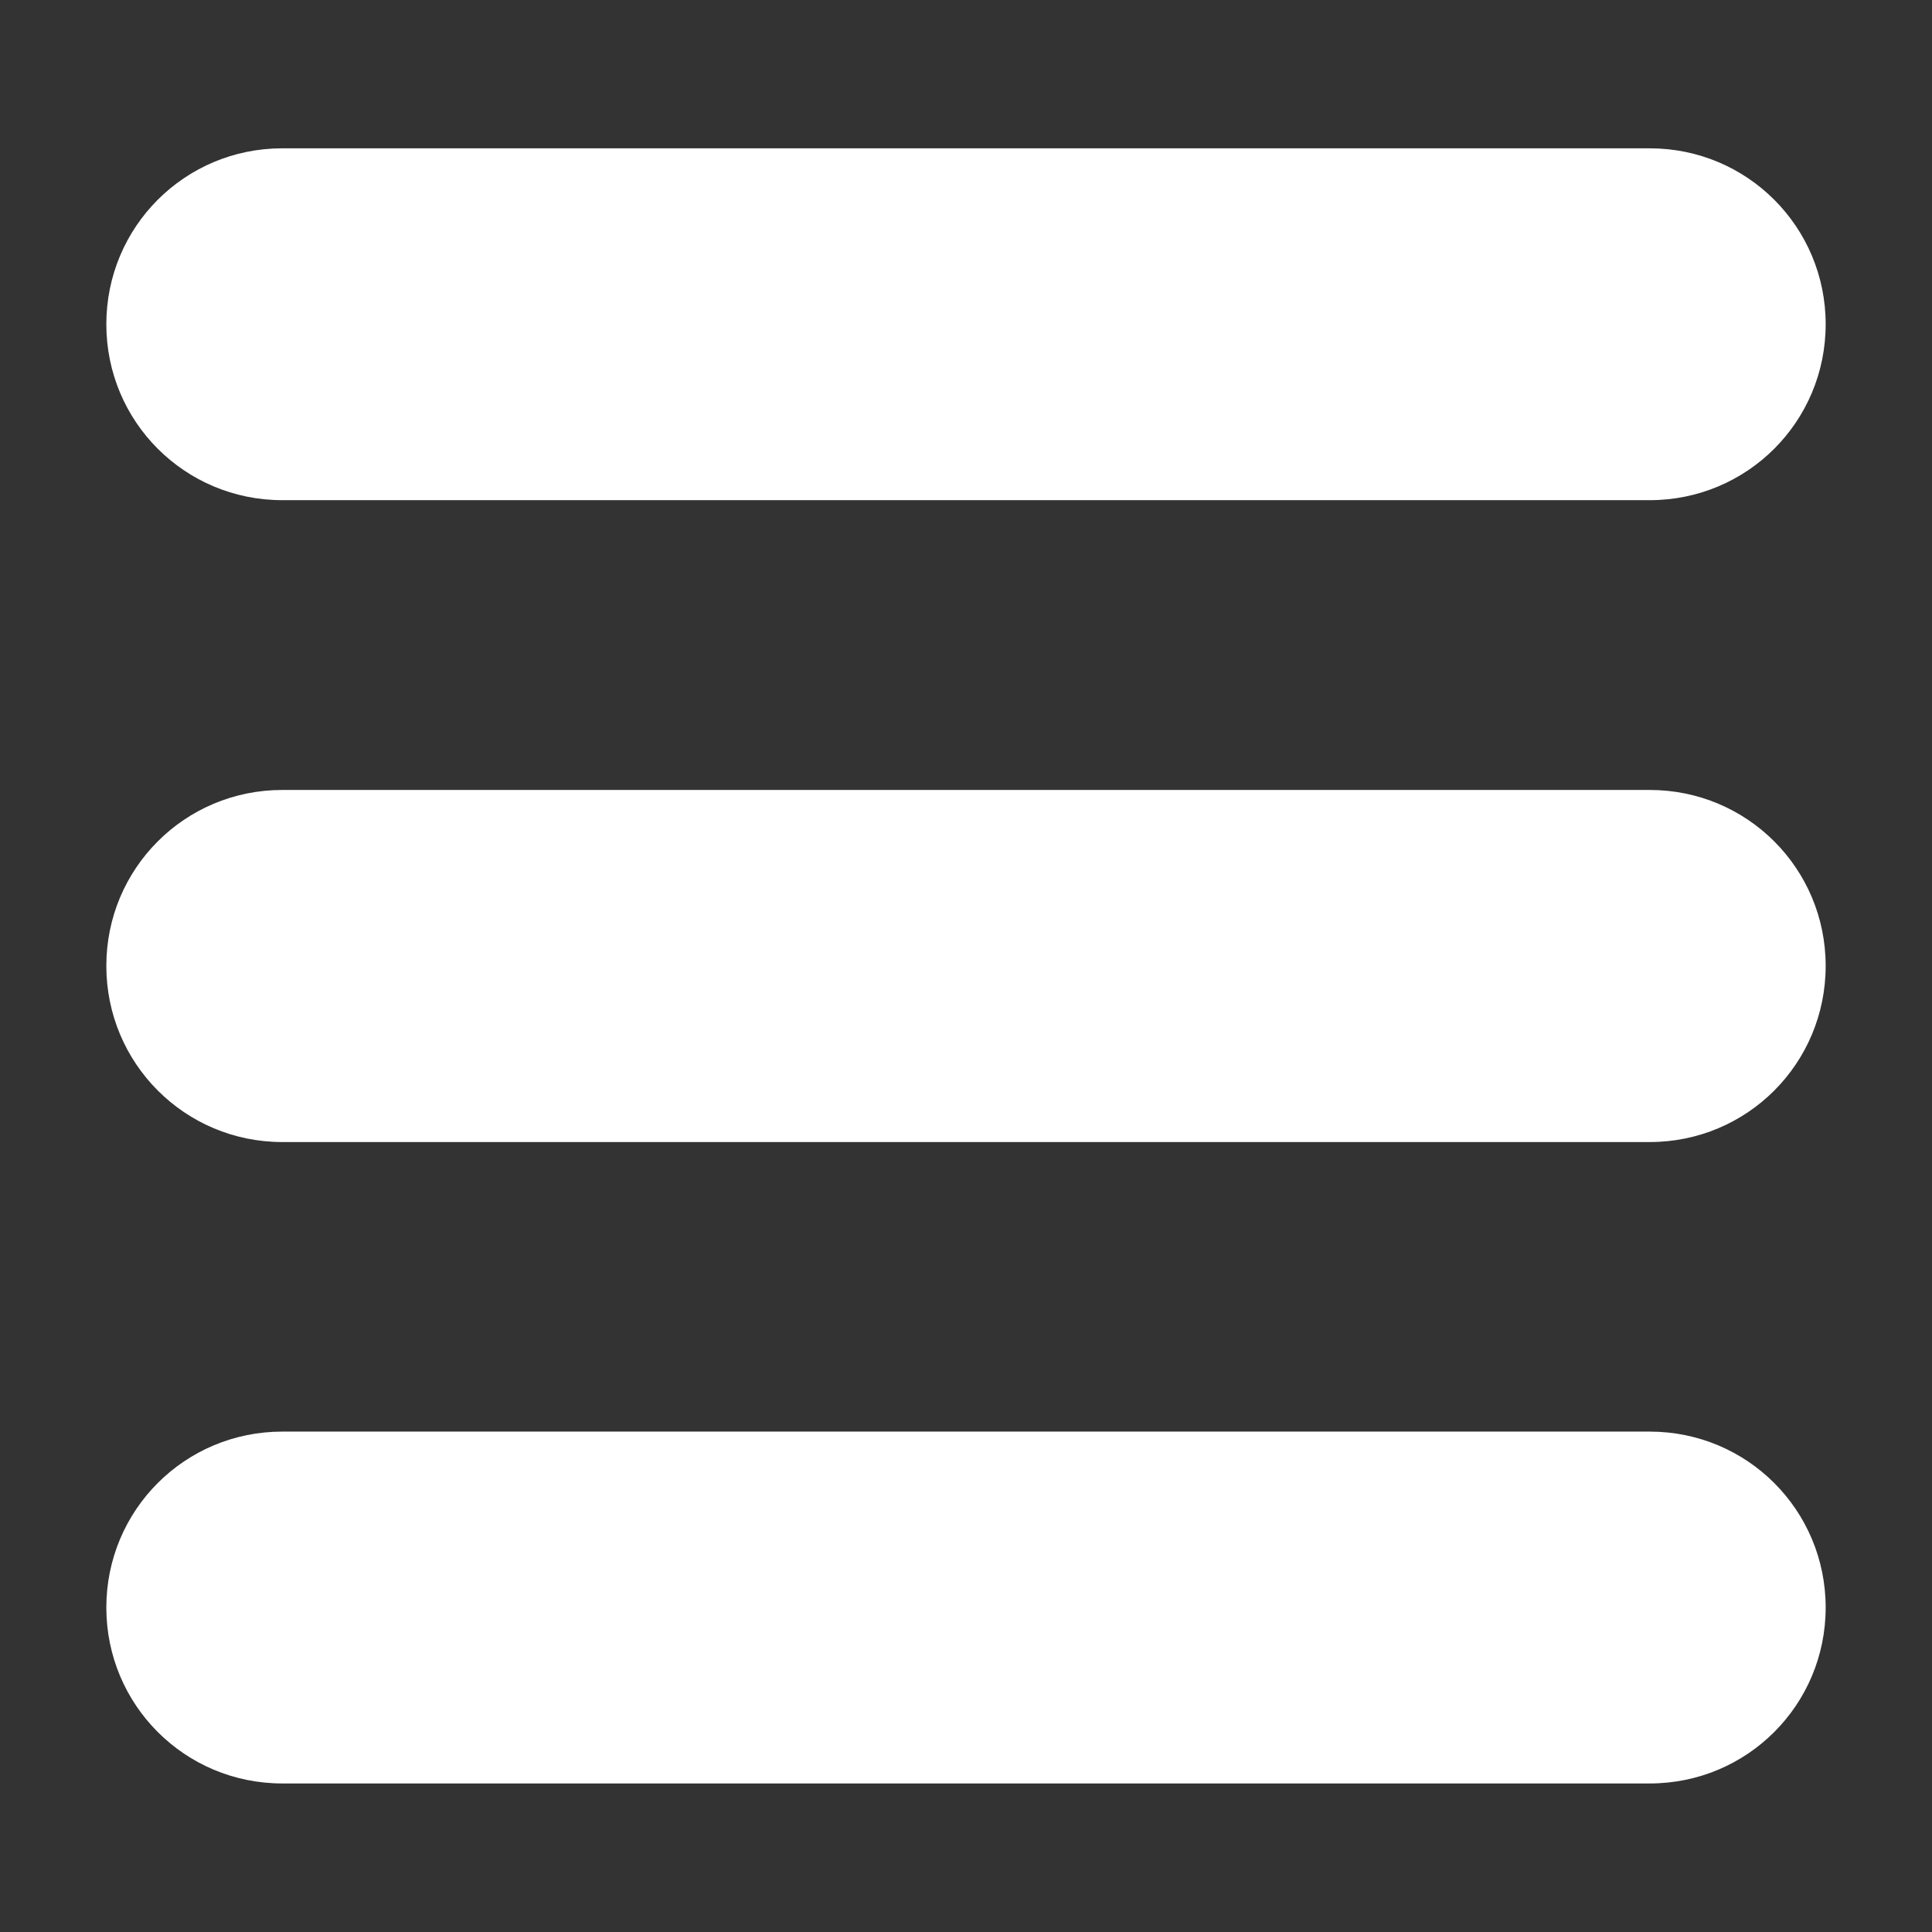 <?xml version="1.0" encoding="UTF-8" standalone="no"?>
<!-- Created with Inkscape (http://www.inkscape.org/) -->

<svg
   width="32"
   height="32"
   viewBox="0 0 8.467 8.467"
   version="1.1"
   id="svg9728"
   inkscape:version="1.1.2 (0a00cf5339, 2022-02-04)"
   sodipodi:docname="menu.svg"
   xmlns:inkscape="http://www.inkscape.org/namespaces/inkscape"
   xmlns:sodipodi="http://sodipodi.sourceforge.net/DTD/sodipodi-0.dtd"
   xmlns="http://www.w3.org/2000/svg"
   xmlns:svg="http://www.w3.org/2000/svg">
  <rect x="0" y="0" width="8.467" height="8.467" fill="#333333" stroke="none"/>
  <sodipodi:namedview
     id="namedview9730"
     pagecolor="#000000"
     bordercolor="#666666"
     borderopacity="1.0"
     inkscape:pageshadow="2"
     inkscape:pageopacity="0"
     inkscape:pagecheckerboard="0"
     inkscape:document-units="mm"
     showgrid="false"
     units="px"
     inkscape:zoom="12.894548"
     inkscape:cx="11.16751"
     inkscape:cy="18.922726"
     inkscape:window-width="1920"
     inkscape:window-height="1011"
     inkscape:window-x="0"
     inkscape:window-y="32"
     inkscape:window-maximized="1"
     inkscape:current-layer="layer1" />
  <defs
     id="defs9725" />
  <g
     inkscape:label="Layer 1"
     inkscape:groupmode="layer"
     id="layer1">
    <path
       id="rect867"
       style="fill:#ffffff;stroke-width:0.5;stroke-linejoin:round;stroke-dasharray:2, 4"
       d="m 1.237,0.65 c -0.427,-2e-8 -0.771,0.344 -0.771,0.771 0,0.427 0.344,0.771 0.771,0.771 h 5.993 c 0.427,-10e-8 0.771,-0.344 0.771,-0.771 0,-0.427 -0.344,-0.771 -0.771,-0.771 z m 0,2.812 c -0.427,0 -0.771,0.344 -0.771,0.771 0,0.427 0.344,0.772 0.771,0.772 h 5.993 c 0.427,0 0.771,-0.344 0.771,-0.772 0,-0.427 -0.344,-0.771 -0.771,-0.771 z m 0,2.812 c -0.427,0 -0.771,0.344 -0.771,0.771 0,0.427 0.344,0.771 0.771,0.771 h 5.993 c 0.427,0 0.771,-0.344 0.771,-0.771 0,-0.427 -0.344,-0.771 -0.771,-0.771 z" />
  </g>
</svg>

